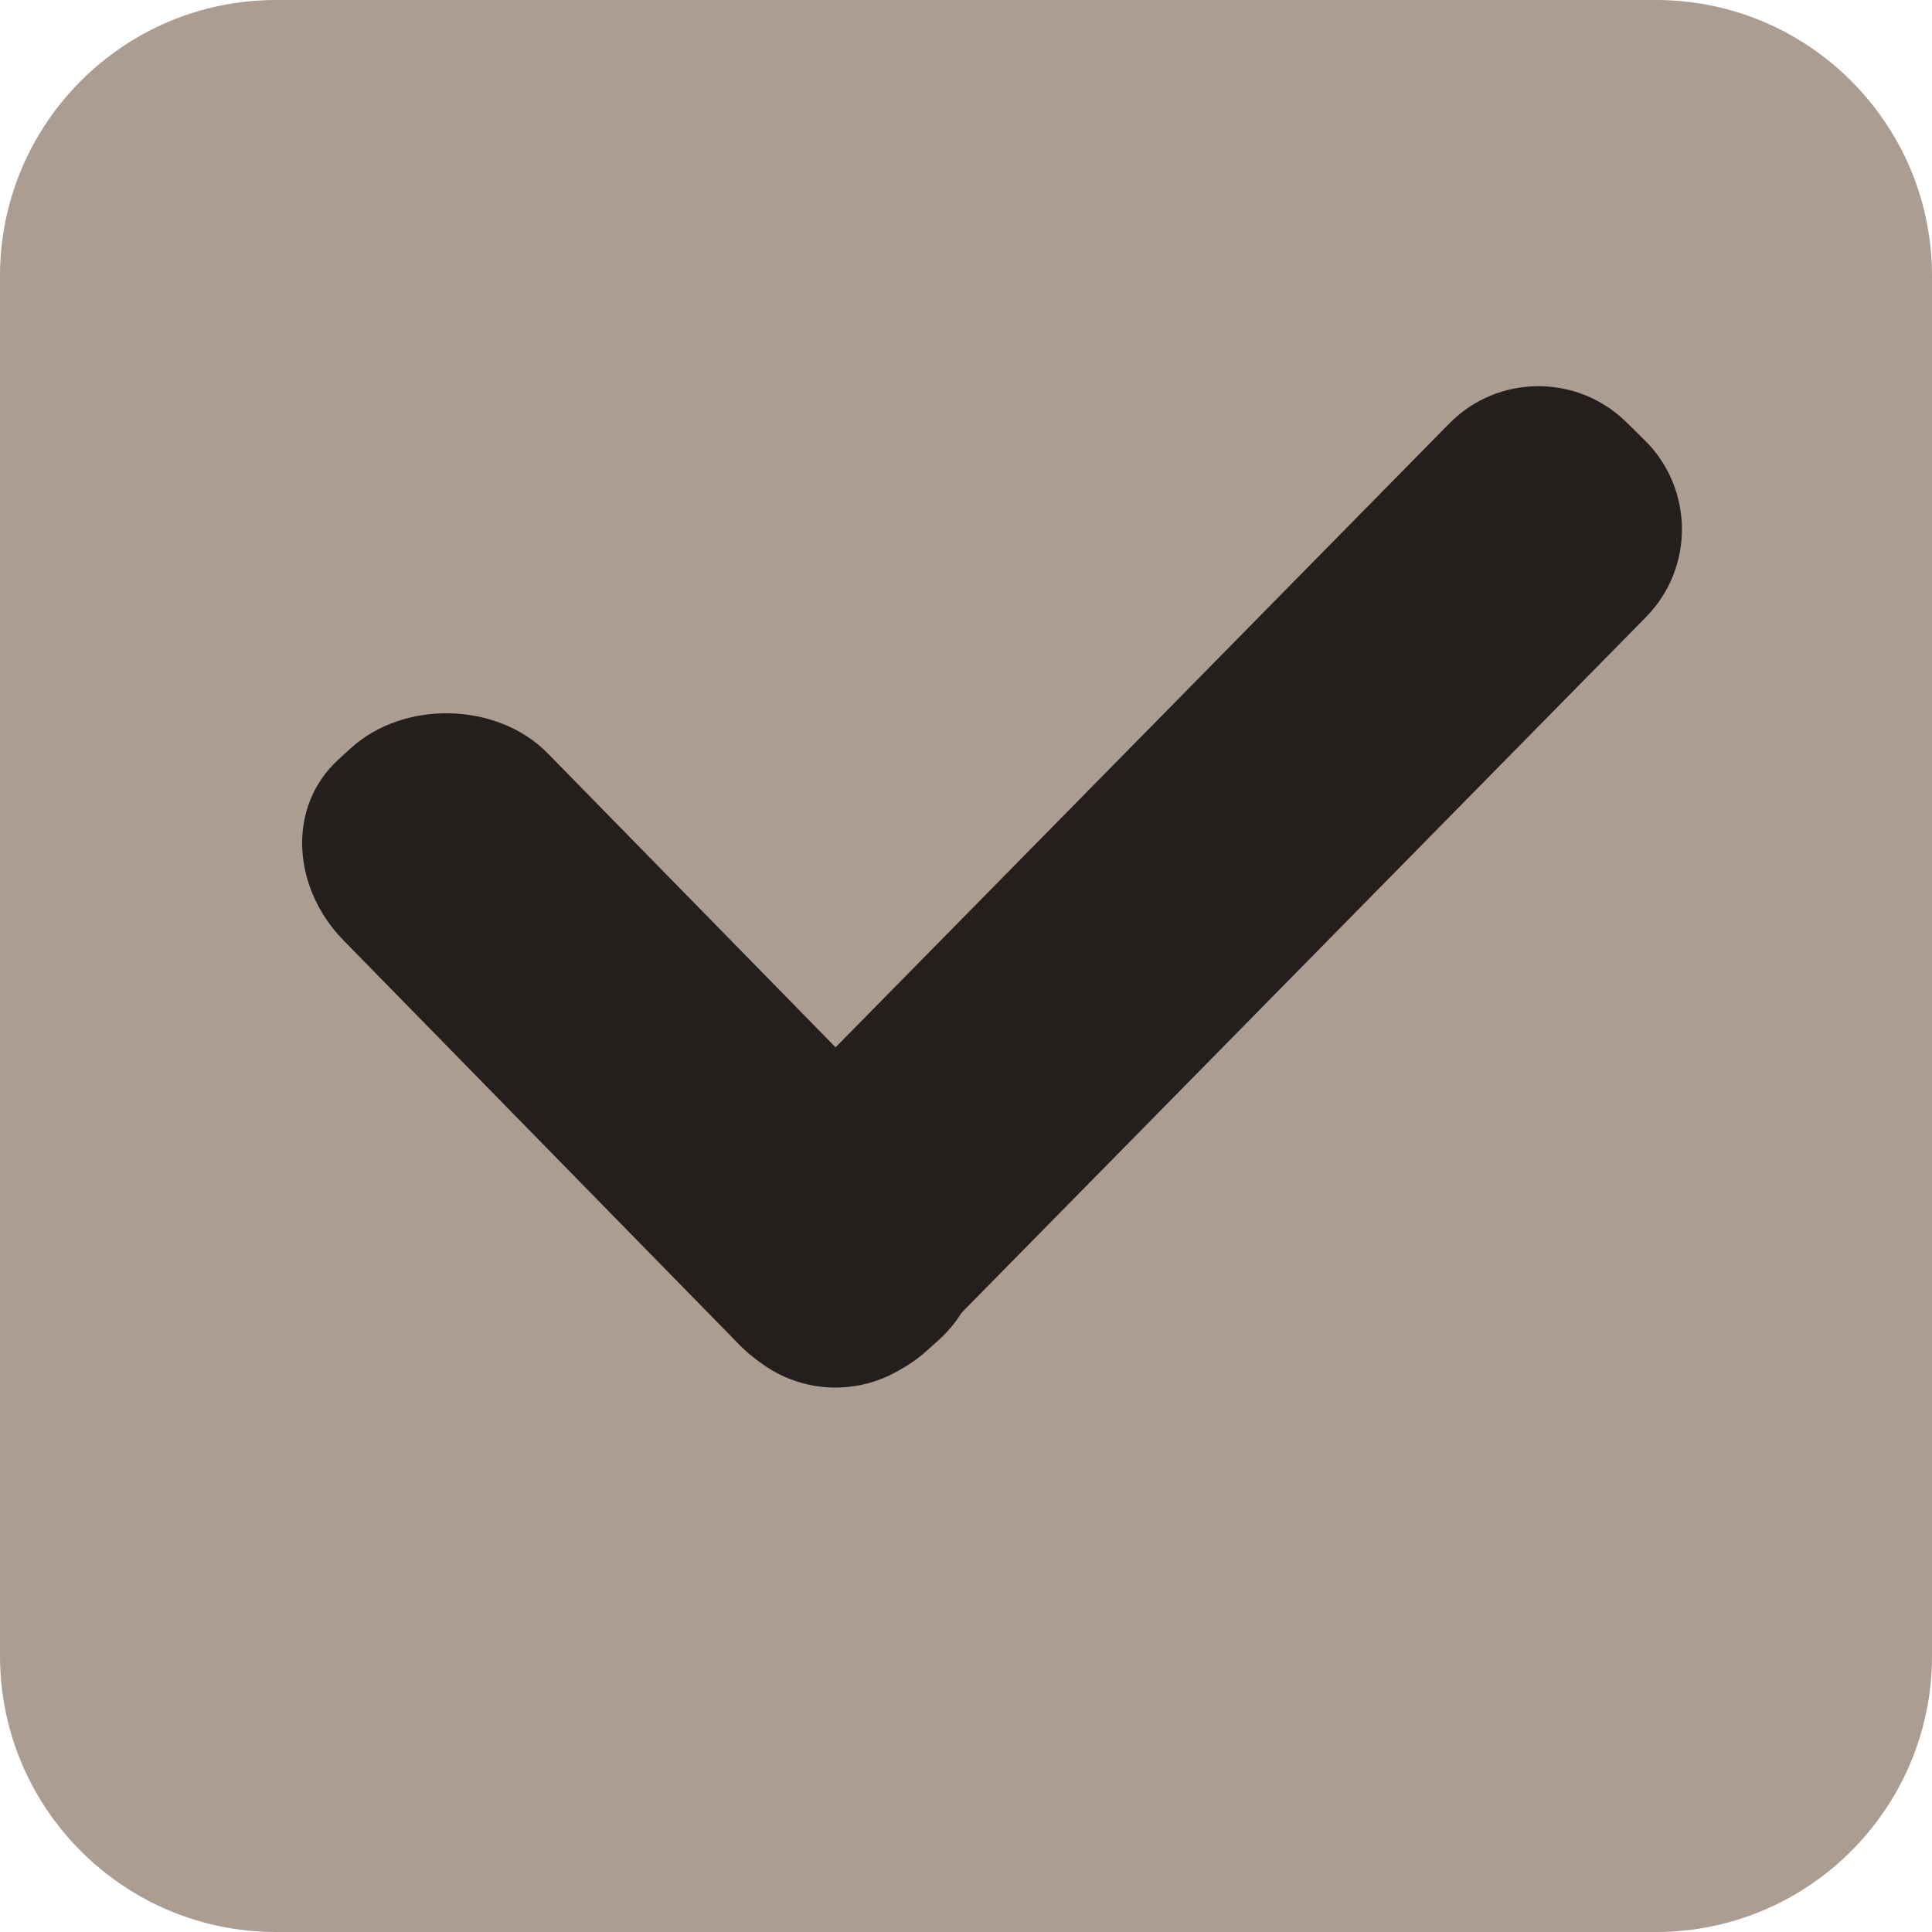 <?xml version="1.0" encoding="UTF-8" standalone="no"?>
<!-- Generator: Gravit.io -->

<svg
   style="isolation:isolate"
   viewBox="0 0 14 14"
   width="14"
   height="14"
   version="1.1"
   id="svg11"
   sodipodi:docname="checkbox-checked.svg"
   inkscape:version="1.3-beta (12614ed929, 2023-05-28)"
   xmlns:inkscape="http://www.inkscape.org/namespaces/inkscape"
   xmlns:sodipodi="http://sodipodi.sourceforge.net/DTD/sodipodi-0.dtd"
   xmlns="http://www.w3.org/2000/svg"
   xmlns:svg="http://www.w3.org/2000/svg">
  <sodipodi:namedview
     id="namedview11"
     pagecolor="#ffffff"
     bordercolor="#000000"
     borderopacity="0.25"
     inkscape:showpageshadow="2"
     inkscape:pageopacity="0.0"
     inkscape:pagecheckerboard="0"
     inkscape:deskcolor="#d1d1d1"
     inkscape:zoom="80.642857"
     inkscape:cx="7"
     inkscape:cy="7"
     inkscape:window-width="2560"
     inkscape:window-height="1409"
     inkscape:window-x="3840"
     inkscape:window-y="0"
     inkscape:window-maximized="1"
     inkscape:current-layer="scdsdcd-5-8" />
  <defs
     id="defs1">
    <clipPath
       id="_clipPath_t4ZptloSc6LS38xelL8E26uwFANJgHwN">
      <rect
         width="16"
         height="16"
         id="rect1"
         x="0"
         y="0" />
    </clipPath>
  </defs>
  <g
     clip-path="url(#_clipPath_t4ZptloSc6LS38xelL8E26uwFANJgHwN)"
     id="g11">
    <clipPath
       id="_clipPath_ZWXcynvyXuICq9m9F0dQTieoqsqU8WYl">
      <rect
         x="0"
         y="0"
         width="16"
         height="16"
         fill="#ffffff"
         id="rect2" />
    </clipPath>
    <g
       clip-path="url(#_clipPath_ZWXcynvyXuICq9m9F0dQTieoqsqU8WYl)"
       id="g10">
      <g
         id="g9">
        <clipPath
           id="_clipPath_UdUAGBYJxMkhXcoWMjqTHTJwvCoMfgMN">
          <rect
             x="0"
             y="0"
             width="16"
             height="16"
             fill="#ffffff"
             id="rect3" />
        </clipPath>
        <g
           clip-path="url(#_clipPath_UdUAGBYJxMkhXcoWMjqTHTJwvCoMfgMN)"
           id="g8">
          <g
             id="g7">
            <g
               id="Group">
              <g
                 id="checkbox-checked-dark">
                <g
                   id="checkbox-unchecked-5-59">
                  <g
                     id="sdsd-7-54">
                    <g
                       id="scdsdcd-5-8">
                      <rect
                         x="0.045"
                         y="-0.03"
                         width="16"
                         height="16"
                         fill="none"
                         id="rect4" />
                      <g
                         id="g5400-6-68"
                         transform="translate(-1.06,-1)">
                        <linearGradient
                           id="_lgradient_1"
                           x1="1.06"
                           y1="8"
                           x2="1.06"
                           y2="-6"
                           gradientUnits="userSpaceOnUse">
                          <stop
                             offset="50%"
                             stop-opacity="1"
                             style="stop-color:rgb(154,154,154)"
                             id="stop4" />
                        </linearGradient>
                        <path
                           d="m 3.06,1 h 10 c 1.104,0 2,0.896 2,2 v 10 c 0,1.104 -0.896,2 -2,2 h -10 c -1.104,0 -2,-0.896 -2,-2 V 3 c 0,-1.104 0.896,-2 2,-2 z"
                           fill="url(#_lgradient_1)"
                           id="path4"
                           style="fill:#ac9d93" />
                        <path
                           d="M 5.03,6.46 7.904,9.395 C 8.268,9.768 8.25,10.357 7.865,10.708 L 7.778,10.786 C 7.393,11.138 6.785,11.121 6.421,10.748 L 3.547,7.812 C 3.183,7.439 3.13,6.852 3.516,6.5 L 3.602,6.422 C 3.988,6.07 4.666,6.087 5.03,6.46 Z"
                           fill="#202020"
                           id="path5"
                           style="fill:#241f1c" />
                        <path
                           d="M 12.987,5.472 7.761,10.784 C 7.41,11.141 6.835,11.146 6.478,10.794 L 6.346,10.665 C 5.989,10.314 5.984,9.738 6.336,9.381 l 5.226,-5.312 c 0.351,-0.357 0.926,-0.361 1.283,-0.01 l 0.132,0.13 c 0.357,0.351 0.362,0.926 0.01,1.283 z"
                           fill="#202020"
                           id="path7"
                           style="isolation:isolate;fill:#241f1c" />
                      </g>
                    </g>
                  </g>
                </g>
                <g
                   id="checkbox-checked-dark-7-37">
                  <g
                     id="g4049-2-5">
                    <g
                       id="g4056-7-6">
                      <g
                         id="g3981-0-8" />
                    </g>
                  </g>
                </g>
              </g>
            </g>
          </g>
        </g>
      </g>
    </g>
  </g>
</svg>

